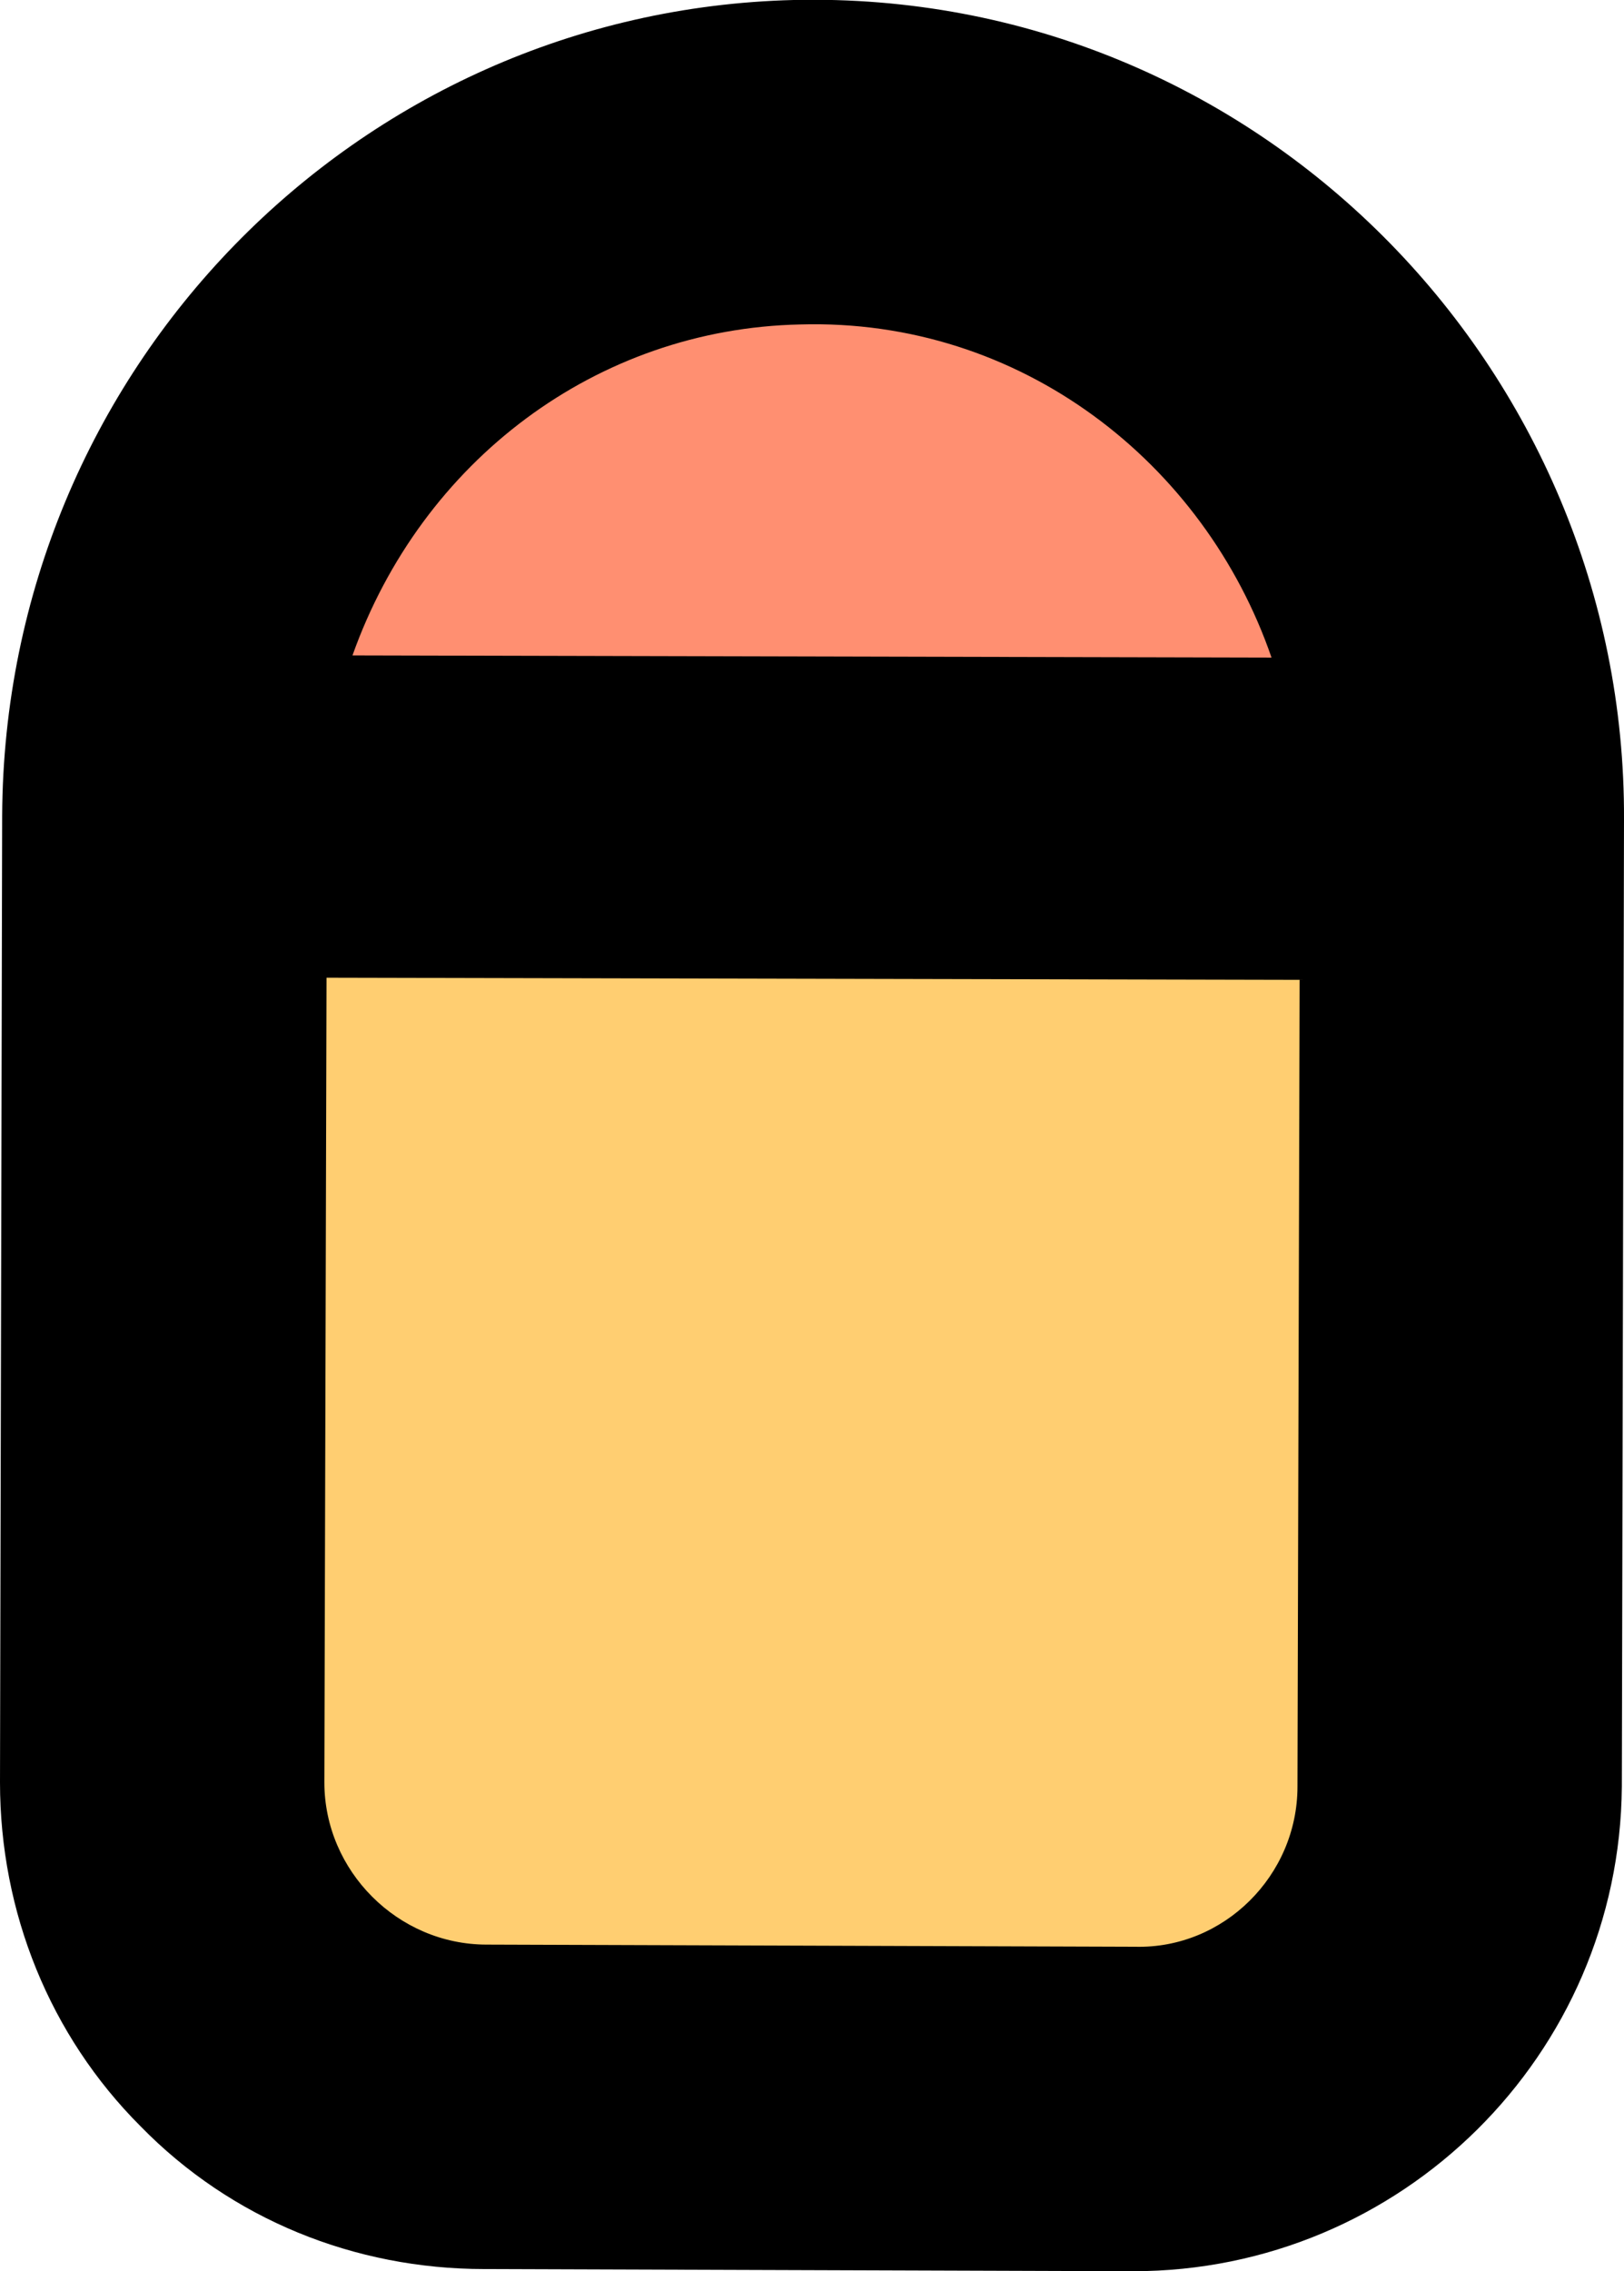 <?xml version="1.0" encoding="utf-8"?>
<!-- Generator: Adobe Illustrator 23.0.6, SVG Export Plug-In . SVG Version: 6.00 Build 0)  -->
<svg version="1.1" id="Capa_1" xmlns="http://www.w3.org/2000/svg" xmlns:xlink="http://www.w3.org/1999/xlink" x="0px" y="0px"
	 viewBox="0 0 75.1 105" style="enable-background:new 0 0 75.1 105;" xml:space="preserve">
<style type="text/css">
	.st0{fill:#FF8F71;}
	.st1{fill:#FFCE71;}
</style>
<g>
	<path class="st0" d="M39.2,7.5C22.8,7.2,9.4,20,8.6,36.4l29,21.5l31-18.5C69.3,22.5,56.1,7.9,39.2,7.5L39.2,7.5z"/>
	<path class="st1" d="M8.6,36.4L6.3,81c-0.4,8.3,6,15.3,14.2,15.7l30,1.5c8.3,0.4,15.3-6,15.7-14.2l2.2-44.6L8.6,36.4z"/>
</g>
<path d="M75.1,37.9C75.1,37.9,75.1,37.9,75.1,37.9C75.2,17,58.1-0.5,36.7,0C16.5,0.5,0.2,17.1,0.1,37.7c0,0,0,0,0,0L0,82.4
	c0,6,2.3,11.7,6.5,15.9c4.2,4.3,9.9,6.6,15.9,6.6l30,0.1c12.4,0,22.5-10,22.6-22.4L75.1,37.9z M37,15c10.2-0.3,18.7,6.4,21.8,15.4
	l-42.5-0.1C19.5,21.3,27.6,15.2,37,15L37,15z M52.5,90l-30-0.1c-4.1,0-7.5-3.4-7.5-7.5l0.1-37.2l45,0.1L60,82.6
	C60,86.7,56.6,90.1,52.5,90L52.5,90z"/>
</svg>
